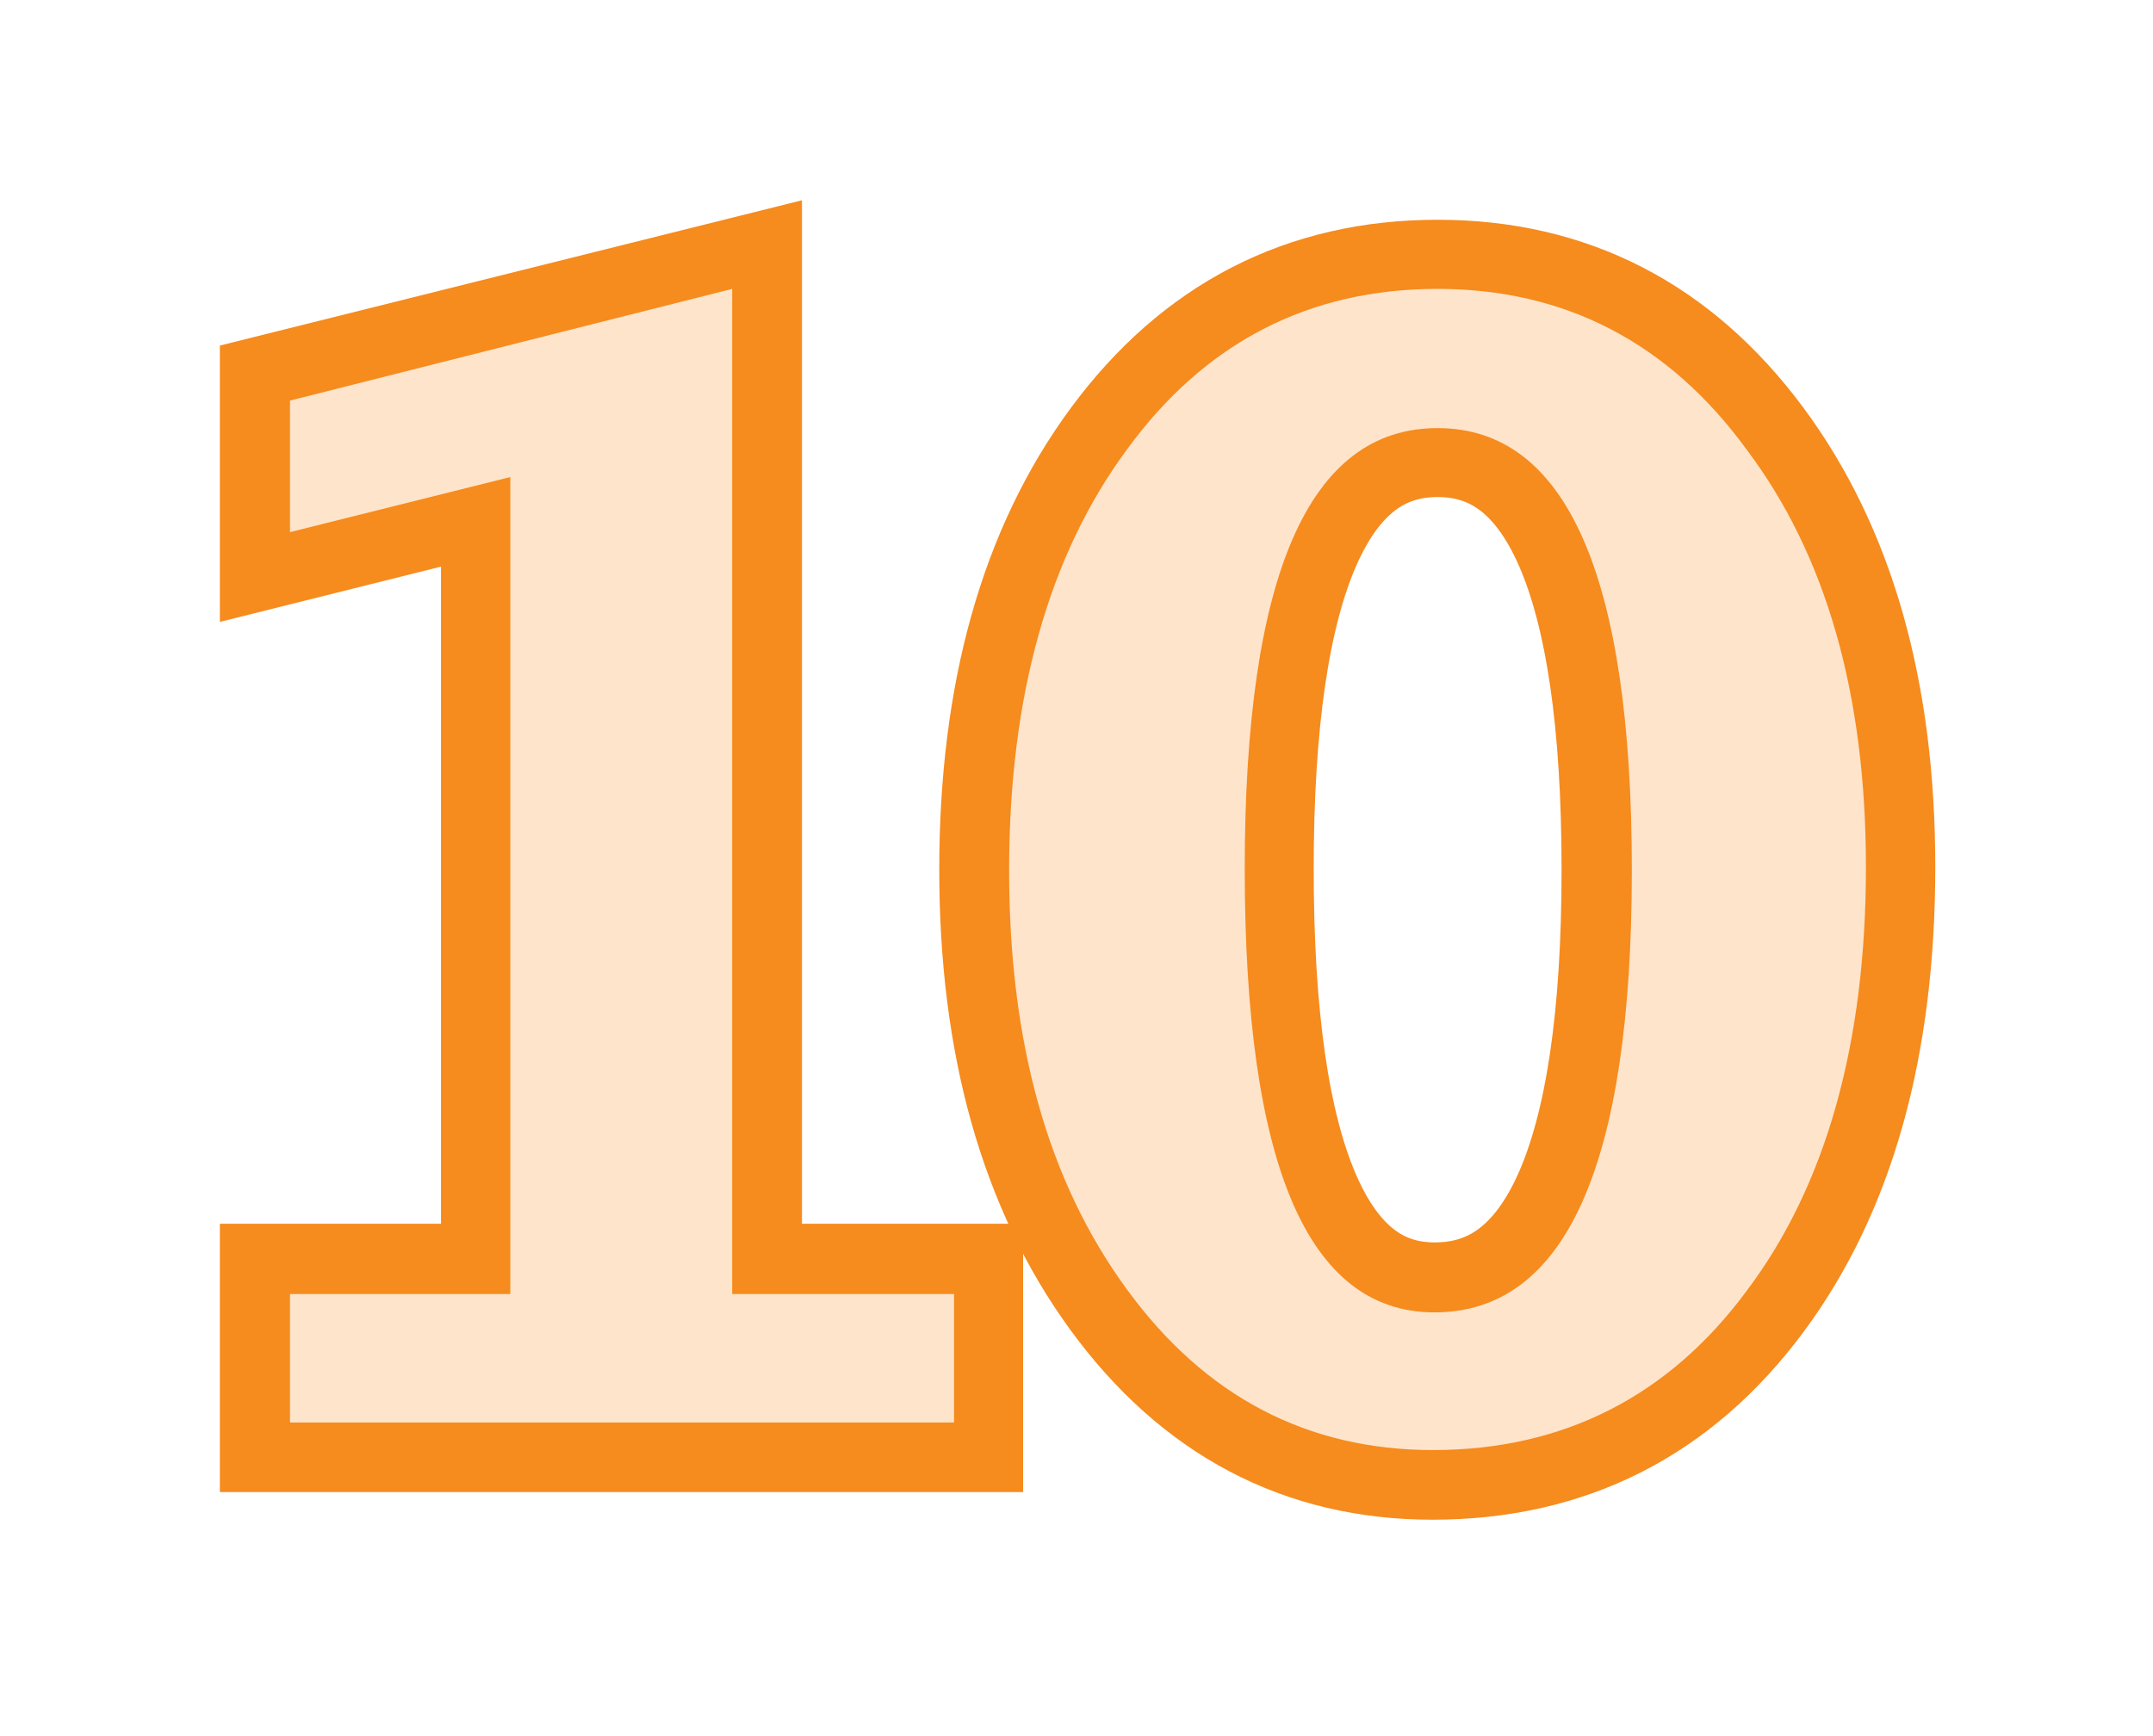 <?xml version="1.0" encoding="UTF-8" standalone="no"?>
<!DOCTYPE svg PUBLIC "-//W3C//DTD SVG 1.1//EN" "http://www.w3.org/Graphics/SVG/1.1/DTD/svg11.dtd">
<svg width="100%" height="100%" viewBox="0 0 258 208" version="1.1" xmlns="http://www.w3.org/2000/svg" xmlns:xlink="http://www.w3.org/1999/xlink" xml:space="preserve" xmlns:serif="http://www.serif.com/" style="fill-rule:evenodd;clip-rule:evenodd;">
    <g transform="matrix(1,0,0,1,-302,-1742)">
        <g>
            <g transform="matrix(4.167,0,0,4.167,0,0)">
                <path d="M80.797,458.959L80.797,455.242L87.156,455.242L87.156,431.781L80.797,433.371L80.797,429.547L93.537,426.367L93.537,455.242L99.897,455.242L99.897,458.959L80.797,458.959Z" style="fill:none;fill-rule:nonzero;stroke:rgb(246,139,30);stroke-width:4px;"/>
                <path d="M113.667,459.754C110.057,459.754 107.125,458.207 104.869,455.113C102.613,452.02 101.485,448.002 101.485,443.061C101.485,438.062 102.617,434.03 104.88,430.965C107.143,427.9 110.122,426.367 113.817,426.367C117.484,426.367 120.452,427.896 122.722,430.954C124.992,434.012 126.128,438.019 126.128,442.975C126.128,448.059 124.992,452.127 122.722,455.178C120.452,458.229 117.434,459.754 113.667,459.754ZM113.731,455.779C117.498,455.779 119.381,451.54 119.381,443.061C119.381,434.581 117.527,430.342 113.817,430.342C110.107,430.342 108.253,434.574 108.253,443.039C108.253,451.533 110.079,455.779 113.731,455.779Z" style="fill:none;fill-rule:nonzero;stroke:rgb(246,139,30);stroke-width:4px;"/>
            </g>
            <g transform="matrix(4.167,0,0,4.167,0,0)">
                <g transform="matrix(44,0,0,44,74.61,458.959)">
                    <path d="M0.141,-0L0.141,-0.084L0.285,-0.084L0.285,-0.618L0.141,-0.582L0.141,-0.668L0.43,-0.741L0.43,-0.084L0.575,-0.084L0.575,-0L0.141,-0Z" style="fill:rgb(254,228,202);fill-rule:nonzero;"/>
                </g>
                <g transform="matrix(44,0,0,44,99.294,458.959)">
                    <path d="M0.327,0.018C0.245,0.018 0.178,-0.017 0.127,-0.087C0.075,-0.158 0.05,-0.249 0.05,-0.361C0.05,-0.475 0.076,-0.567 0.127,-0.636C0.178,-0.706 0.246,-0.741 0.33,-0.741C0.413,-0.741 0.481,-0.706 0.532,-0.636C0.584,-0.567 0.61,-0.476 0.61,-0.363C0.61,-0.248 0.584,-0.155 0.532,-0.086C0.481,-0.017 0.412,0.018 0.327,0.018ZM0.328,-0.072C0.414,-0.072 0.457,-0.169 0.457,-0.361C0.457,-0.554 0.414,-0.65 0.33,-0.65C0.246,-0.65 0.204,-0.554 0.204,-0.362C0.204,-0.169 0.245,-0.072 0.328,-0.072Z" style="fill:rgb(254,228,202);fill-rule:nonzero;"/>
                </g>
            </g>
        </g>
    </g>
</svg>

